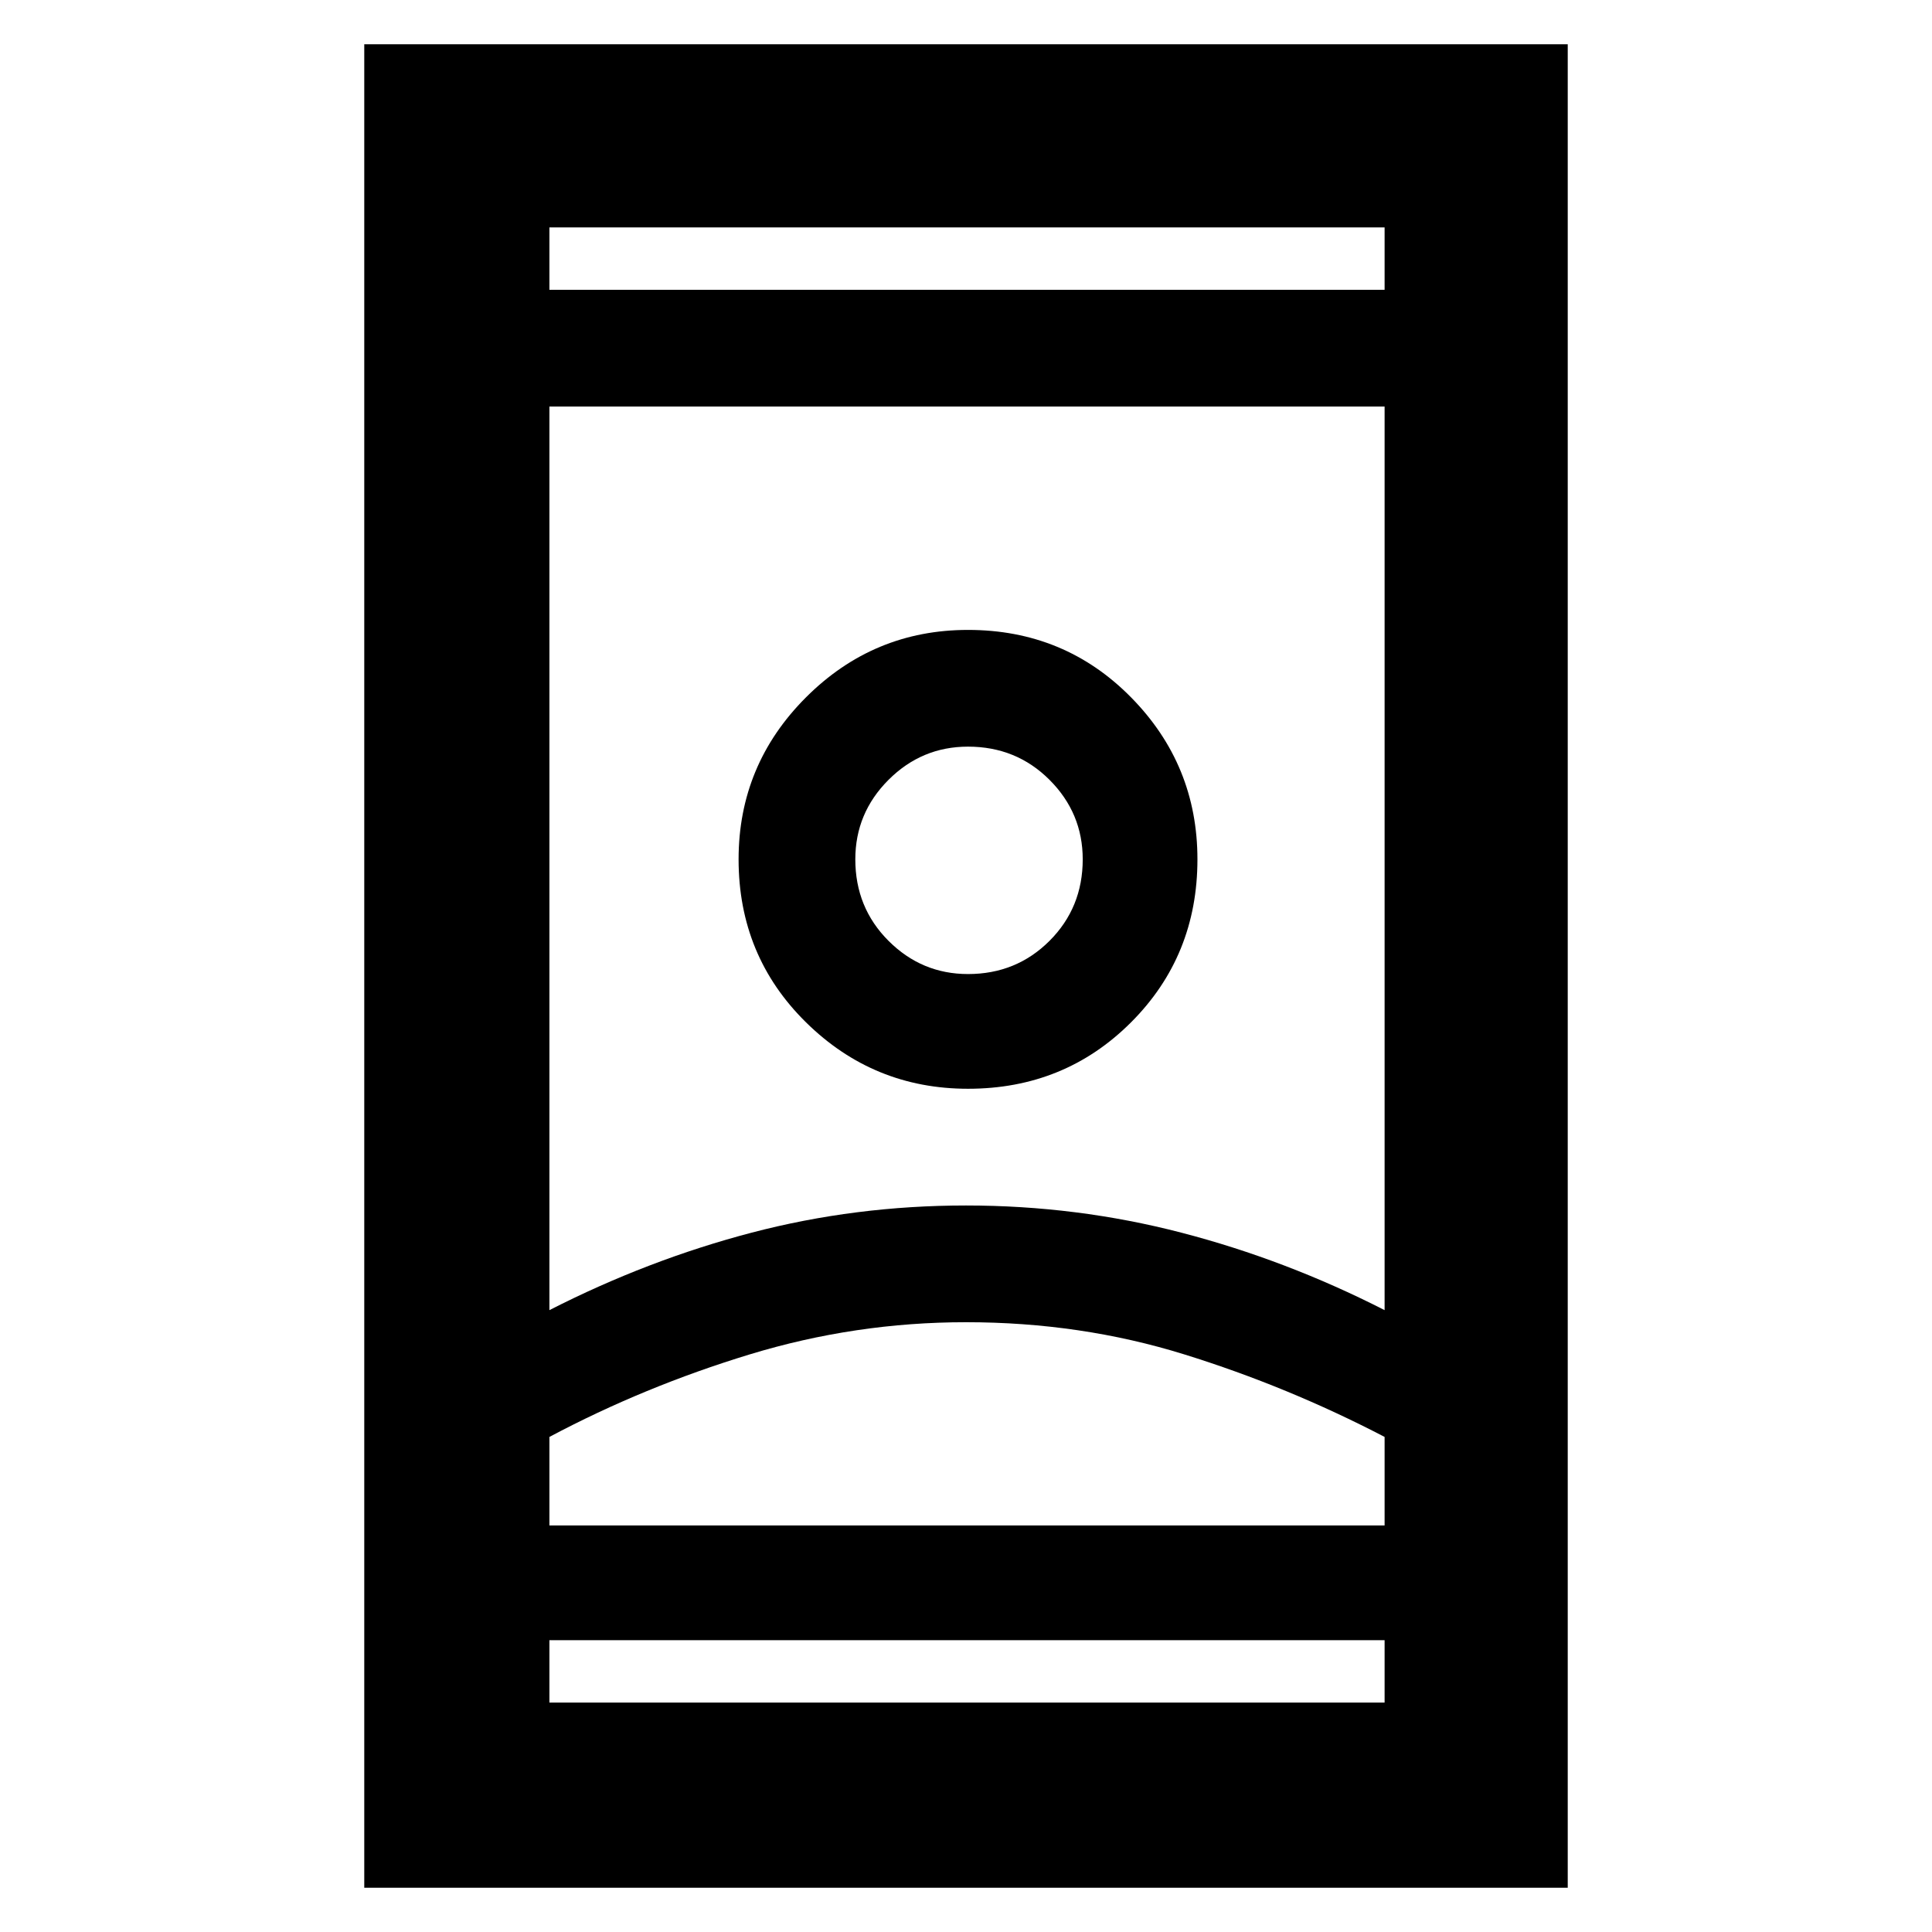 <svg xmlns="http://www.w3.org/2000/svg" height="48" width="48"><path d="M9.05 46.9V1.1H38.95V46.9ZM13.65 42.3H34.4V40.75H13.65ZM13.65 7.2H34.4V5.65H13.65ZM24 32.85Q21.25 32.85 18.625 33.65Q16 34.45 13.65 35.7V37.9H34.4V35.7Q32 34.45 29.425 33.65Q26.85 32.85 24 32.85ZM24 29.95Q26.75 29.95 29.35 30.625Q31.95 31.3 34.4 32.55V10.1H13.65V32.55Q16.1 31.3 18.675 30.625Q21.25 29.95 24 29.95ZM24.05 27.05Q26.45 27.05 28.1 25.4Q29.75 23.75 29.75 21.35Q29.75 19 28.1 17.325Q26.45 15.65 24.05 15.65Q21.7 15.65 20.025 17.325Q18.35 19 18.35 21.35Q18.35 23.75 20.025 25.4Q21.7 27.05 24.05 27.05ZM24.05 24.2Q22.9 24.2 22.075 23.375Q21.25 22.55 21.25 21.35Q21.25 20.2 22.075 19.375Q22.9 18.55 24.05 18.55Q25.25 18.55 26.075 19.375Q26.9 20.2 26.9 21.35Q26.9 22.55 26.075 23.375Q25.25 24.2 24.05 24.2ZM24.05 37.9Q26.8 37.9 29.4 37.9Q32 37.9 34.4 37.9H13.65Q16 37.9 18.625 37.9Q21.25 37.9 24.05 37.9ZM24.05 21.35Q24.05 21.35 24.05 21.35Q24.05 21.35 24.05 21.35Q24.05 21.35 24.05 21.35Q24.05 21.35 24.05 21.35Q24.05 21.35 24.05 21.35Q24.05 21.35 24.05 21.35Q24.05 21.35 24.05 21.35Q24.05 21.35 24.05 21.35ZM24 7.2ZM24 40.75Z"/></svg>